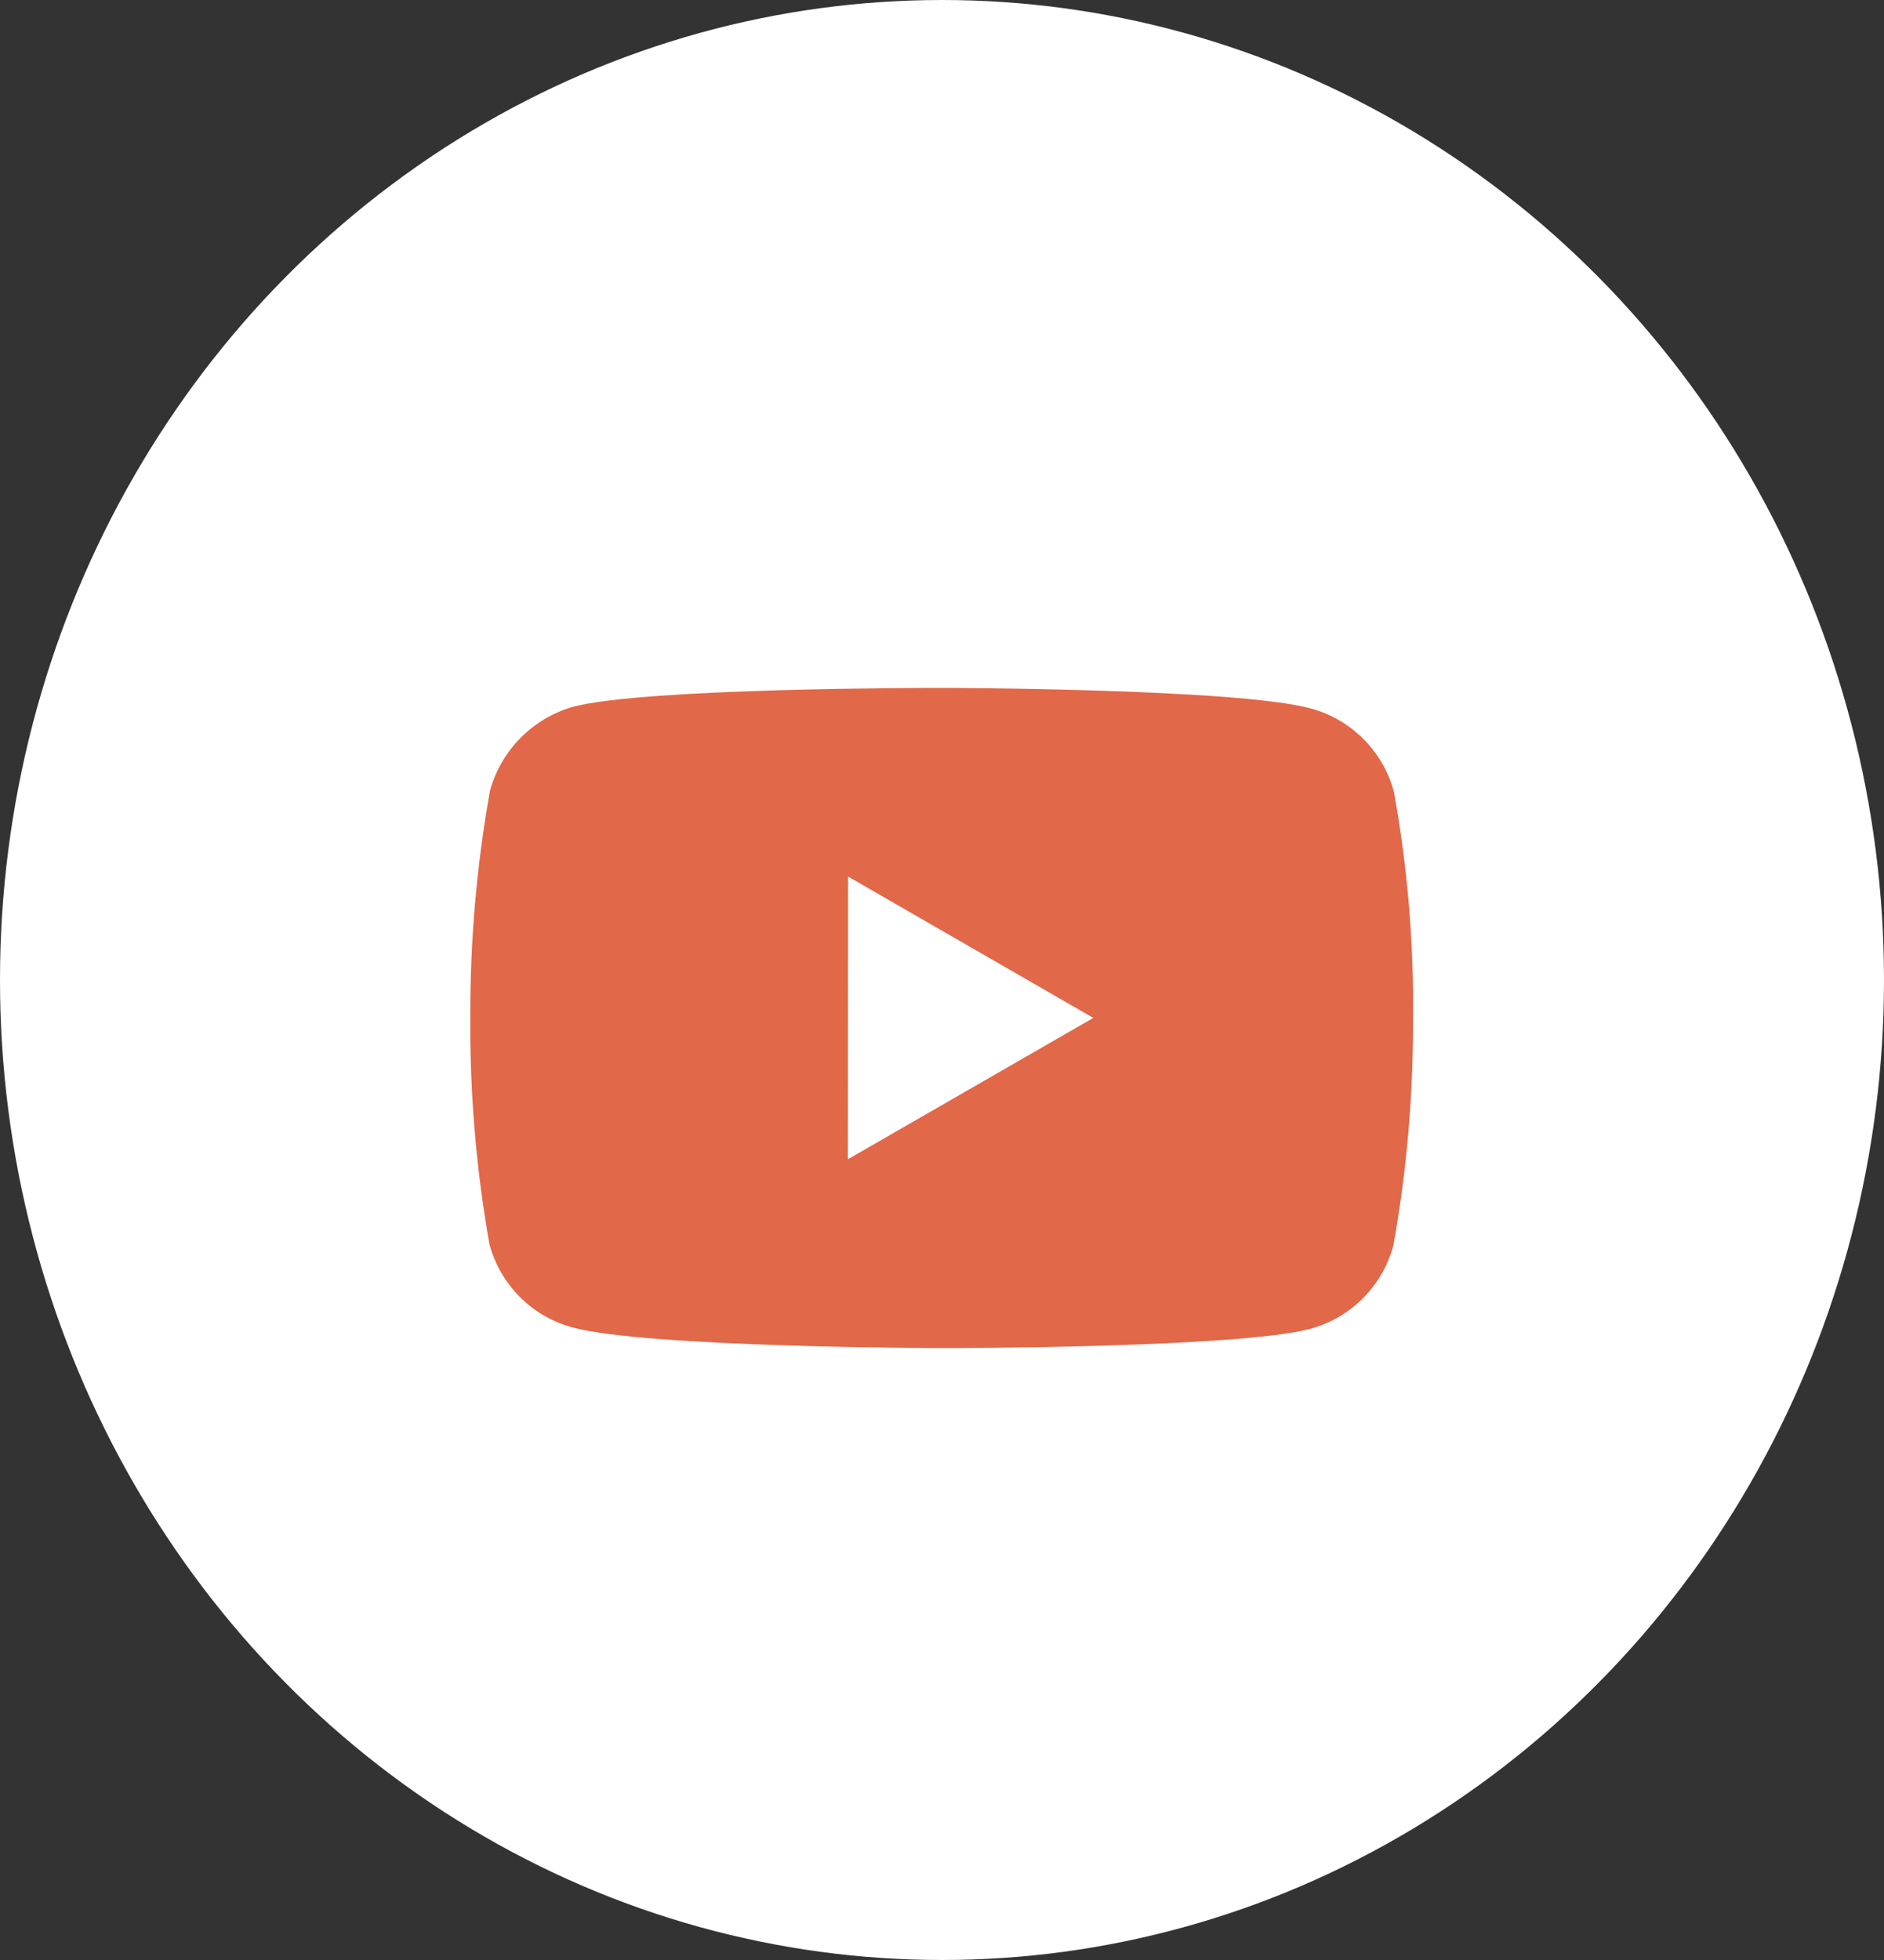 <svg width="25" height="26" viewBox="0 0 25 26" fill="none" xmlns="http://www.w3.org/2000/svg">
<rect x="0" y="0" width="25" height="26" fill="#333333" stroke="none"/>
<ellipse cx="12.5" cy="13" rx="12.5" ry="13" fill="white"/>
<path d="M12.504 17.883H12.491C12.453 17.883 8.576 17.875 7.598 17.609C7.06 17.465 6.64 17.044 6.495 16.506C6.319 15.514 6.234 14.508 6.241 13.5C6.237 12.491 6.324 11.483 6.502 10.489C6.65 9.951 7.069 9.529 7.606 9.375C8.557 9.125 12.327 9.125 12.487 9.125H12.5C12.539 9.125 16.426 9.133 17.394 9.398C17.931 9.544 18.35 9.963 18.496 10.5C18.677 11.496 18.762 12.507 18.75 13.519C18.754 14.527 18.667 15.534 18.489 16.526C18.342 17.064 17.922 17.483 17.384 17.628C16.434 17.88 12.664 17.883 12.504 17.883ZM11.254 11.628L11.251 15.378L14.508 13.503L11.254 11.628Z" fill="#E16848"/>
</svg>
